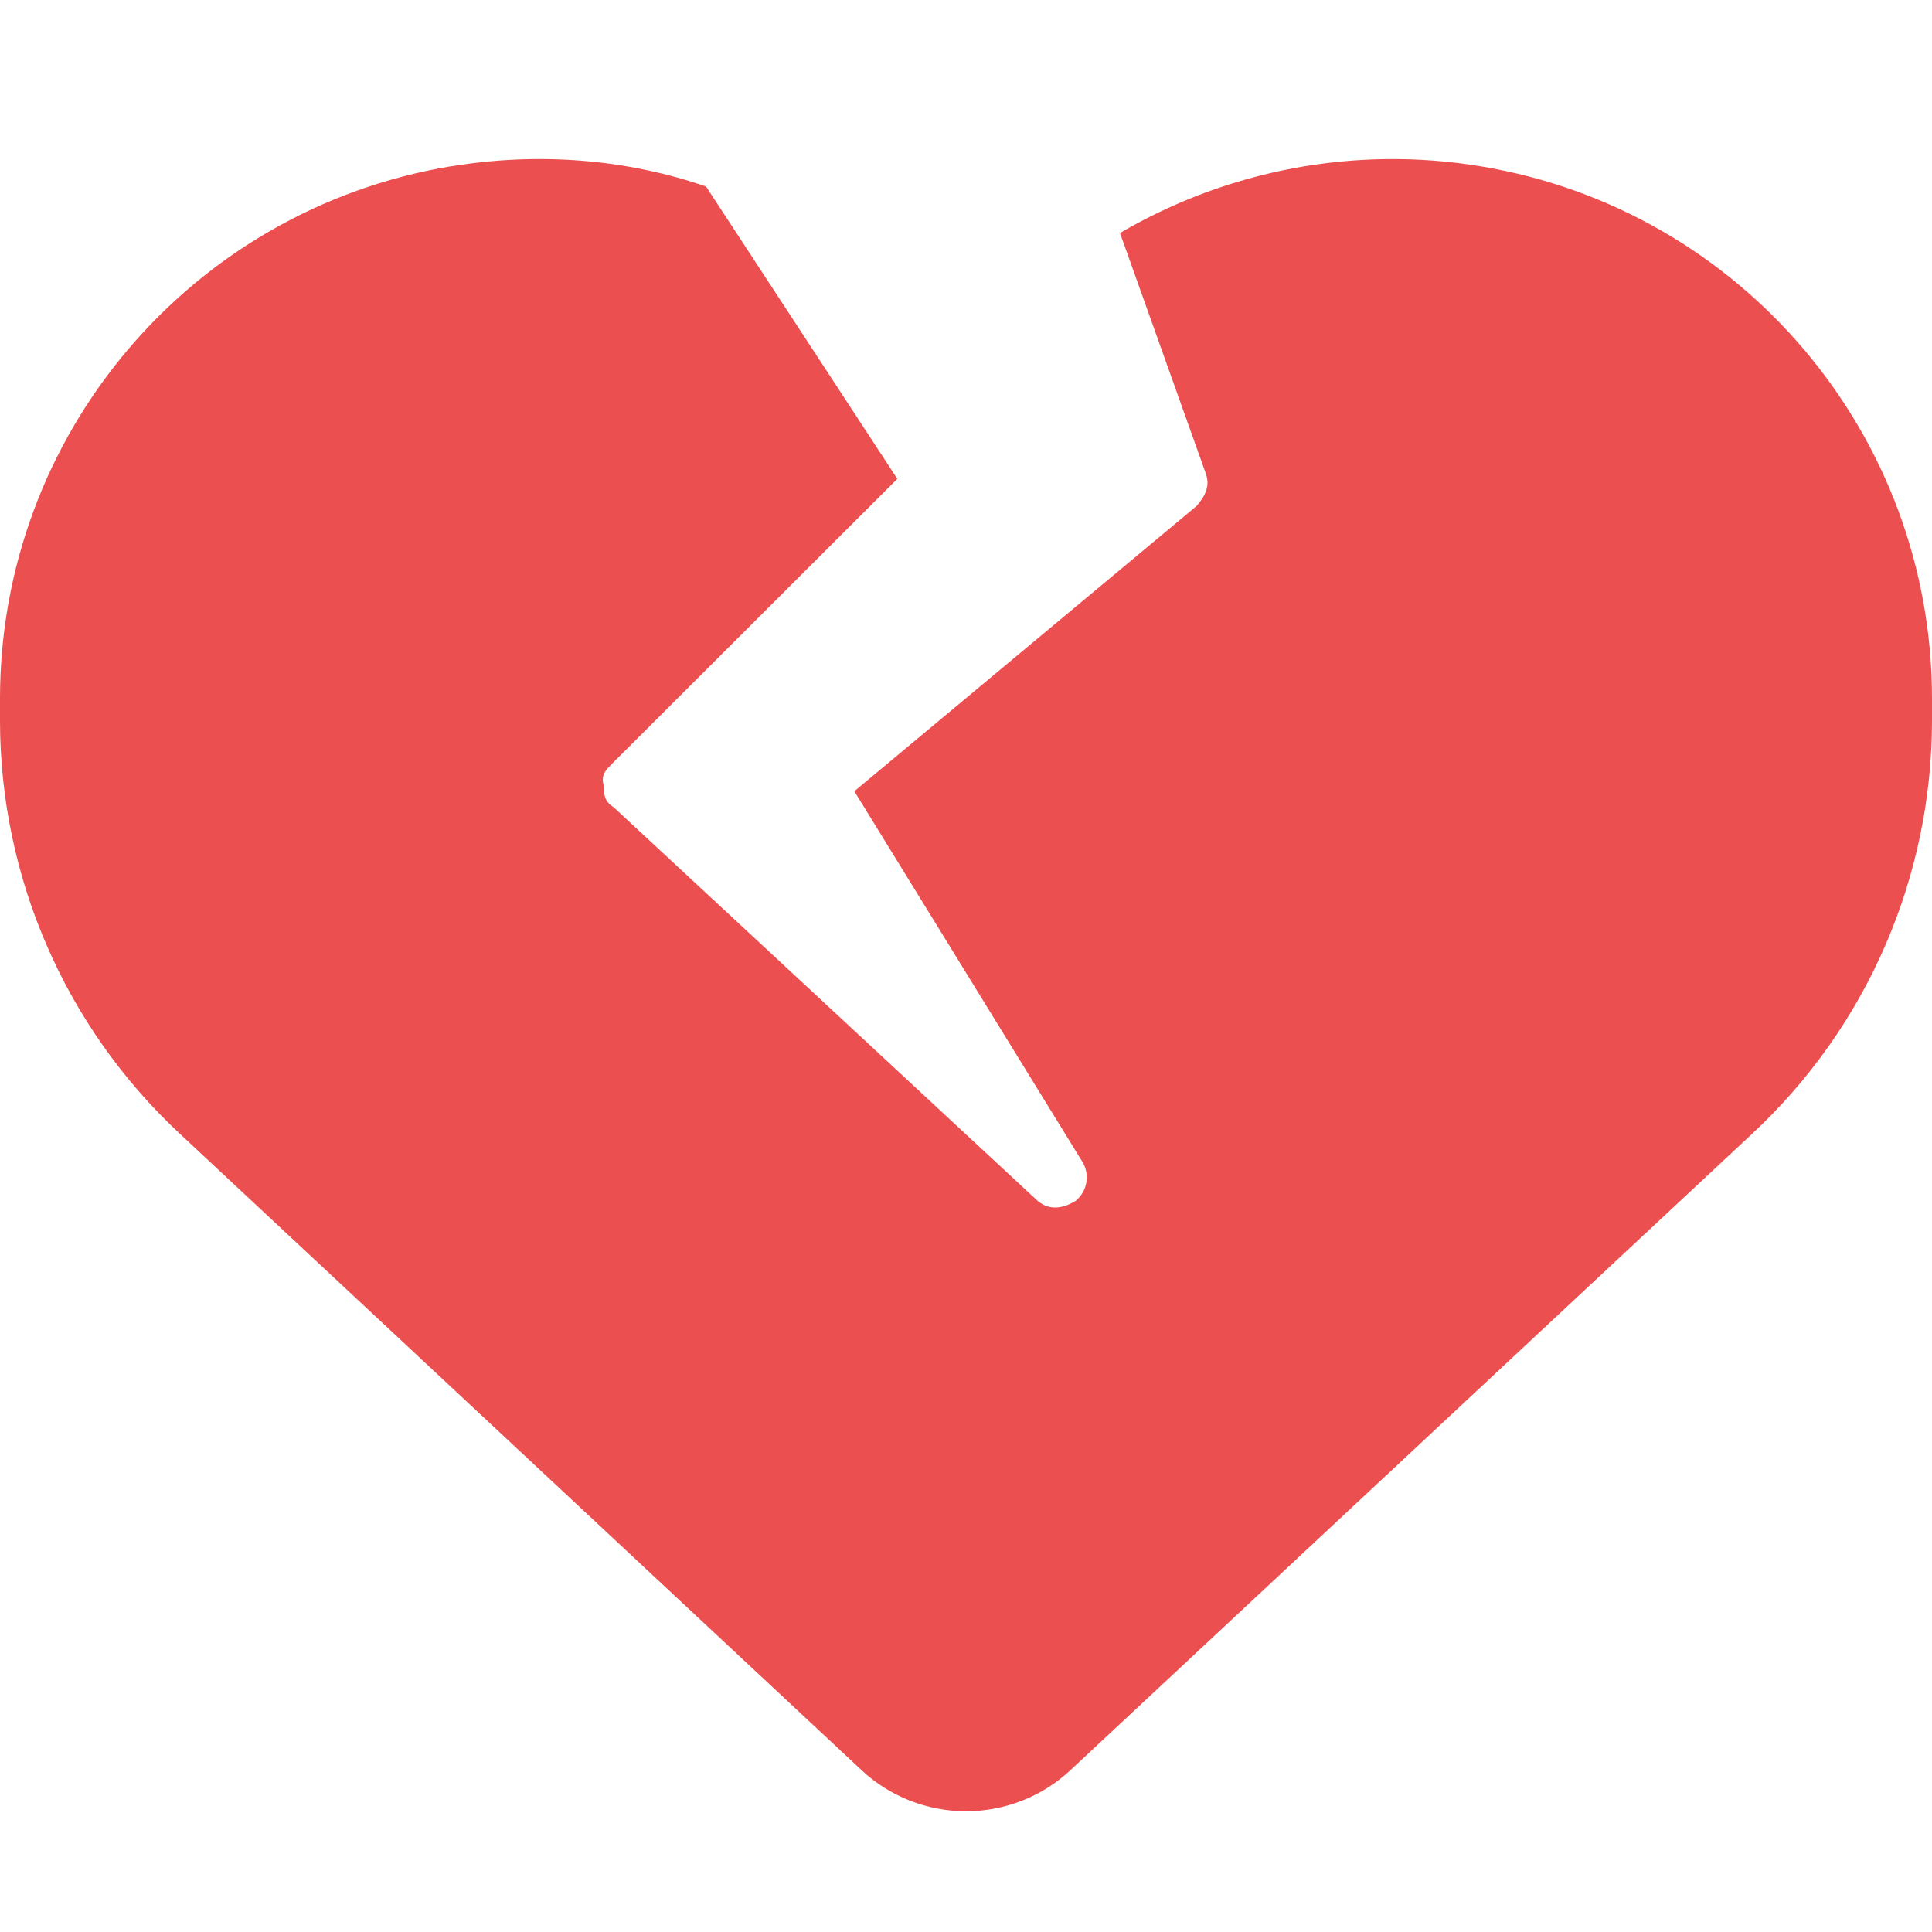<svg width="20" height="20" viewBox="0 0 20 20" fill="none" xmlns="http://www.w3.org/2000/svg">
<path d="M4.664 1.723C5.574 1.571 6.492 1.648 7.309 1.931L9.289 4.957L6.34 7.902C6.281 7.965 6.215 8.012 6.25 8.133C6.25 8.215 6.254 8.297 6.352 8.356L10.727 12.418C10.84 12.524 10.98 12.527 11.137 12.43C11.258 12.328 11.285 12.156 11.203 12.024L8.844 8.191L12.387 5.238C12.488 5.121 12.527 5.02 12.48 4.895L11.594 2.412C12.711 1.759 14.031 1.505 15.336 1.723C18.027 2.171 20 4.5 20 7.231V7.457C20 9.078 19.328 10.629 18.141 11.734L11.082 18.324C10.789 18.598 10.402 18.75 10 18.75C9.598 18.75 9.211 18.598 8.918 18.324L1.859 11.734C0.673 10.629 0 9.078 0 7.457V7.231C0 4.5 1.973 2.171 4.664 1.722V1.723Z" fill="#EB4F4F"/>
</svg>
